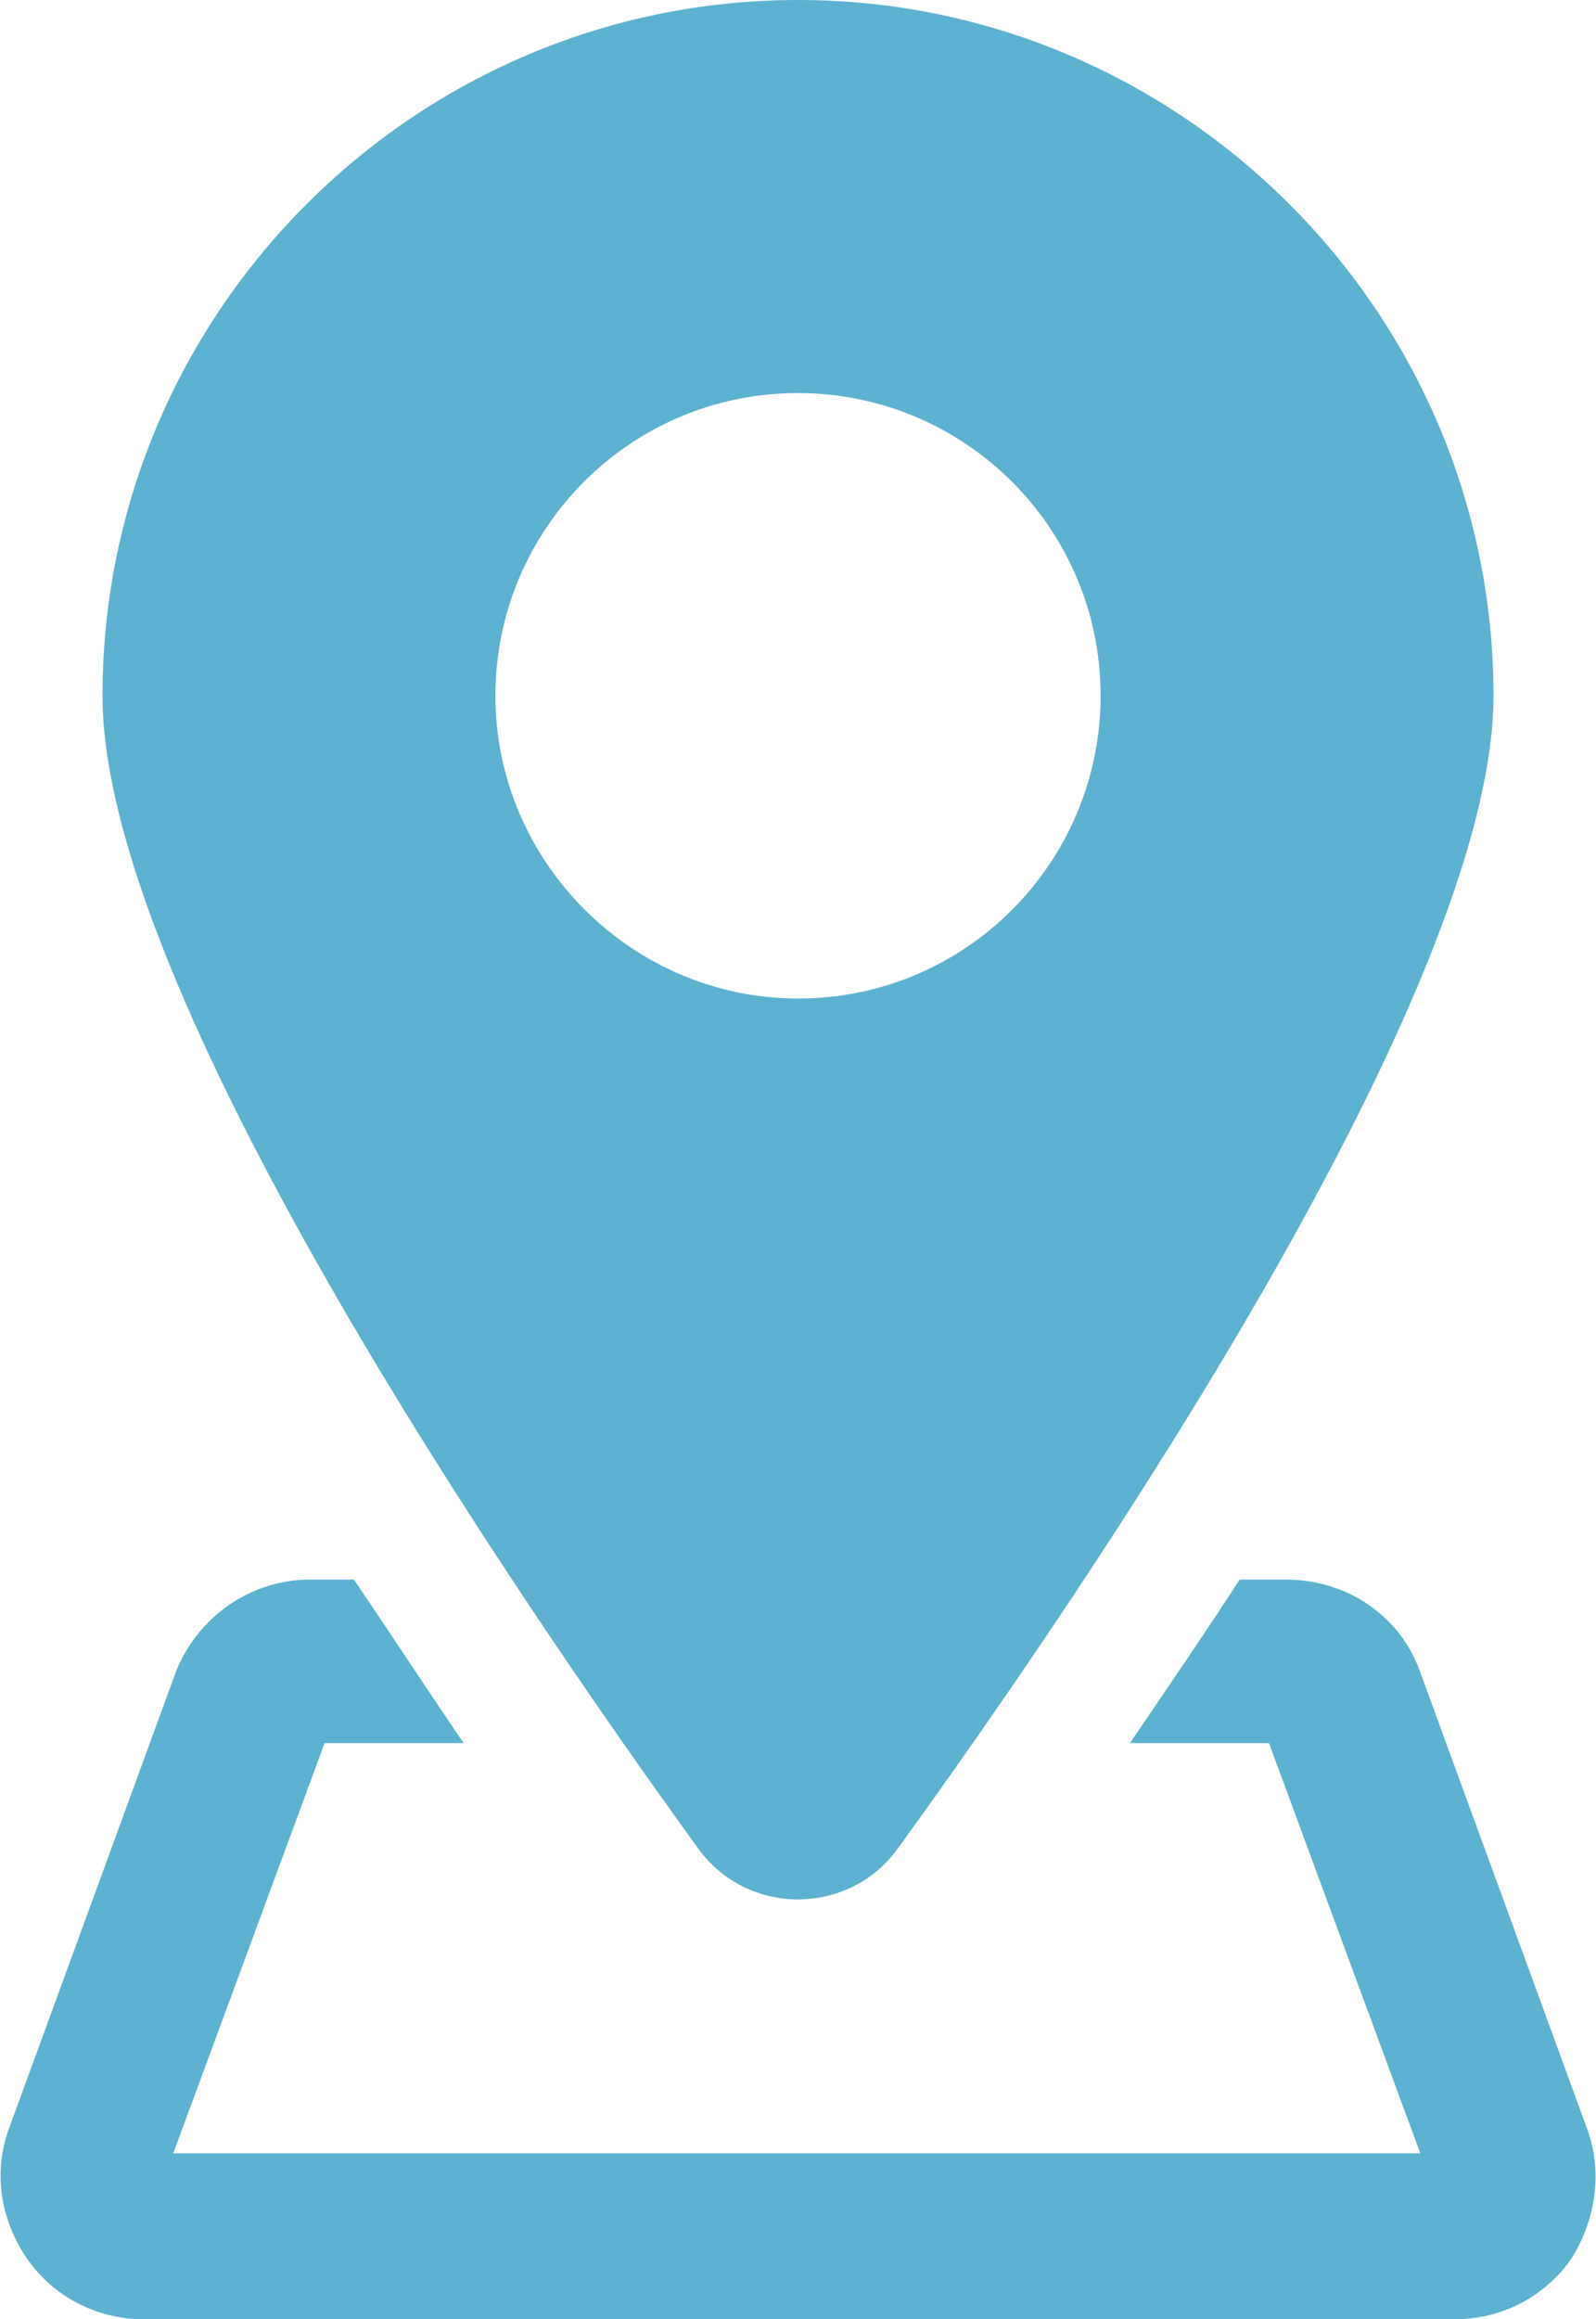 <?xml version="1.0" encoding="utf-8"?>
<!-- Generator: Adobe Illustrator 23.0.1, SVG Export Plug-In . SVG Version: 6.00 Build 0)  -->
<svg version="1.1" id="Layer_1" xmlns="http://www.w3.org/2000/svg" xmlns:xlink="http://www.w3.org/1999/xlink" x="0px" y="0px"
	 viewBox="0 0 65.4 95" style="enable-background:new 0 0 65.4 95;" xml:space="preserve">
<style type="text/css">
	.st0{fill:#5DB1D0;}
</style>
<g>
	<path class="st0" d="M65,87.1l-6.8-18.6c-0.8-2.3-3-3.8-5.5-3.8h-1.9c-1.5,2.3-3,4.5-4.5,6.7H52l6.2,16.8H7.1l6.2-16.8H19
		c-1.5-2.2-3-4.5-4.5-6.7h-1.8c-2.4,0-4.6,1.5-5.5,3.8L0.4,87.1c-0.7,1.8-0.4,3.8,0.7,5.4S4,95,5.9,95h53.7c1.9,0,3.7-0.9,4.8-2.5
		C65.4,90.9,65.7,88.9,65,87.1z"/>
	<path class="st0" d="M36.8,75.7c7.9-10.9,24.4-35.2,24.4-47.2C61.2,12.8,48.4,0,32.7,0S4.2,12.8,4.2,28.5c0,12,16.5,36.3,24.4,47.2
		C30.6,78.5,34.8,78.5,36.8,75.7z M20.3,28.5c0-6.8,5.5-12.4,12.4-12.4c6.8,0,12.4,5.5,12.4,12.4c0,6.8-5.5,12.4-12.4,12.4
		C25.9,40.9,20.3,35.3,20.3,28.5z"/>
</g>
</svg>
